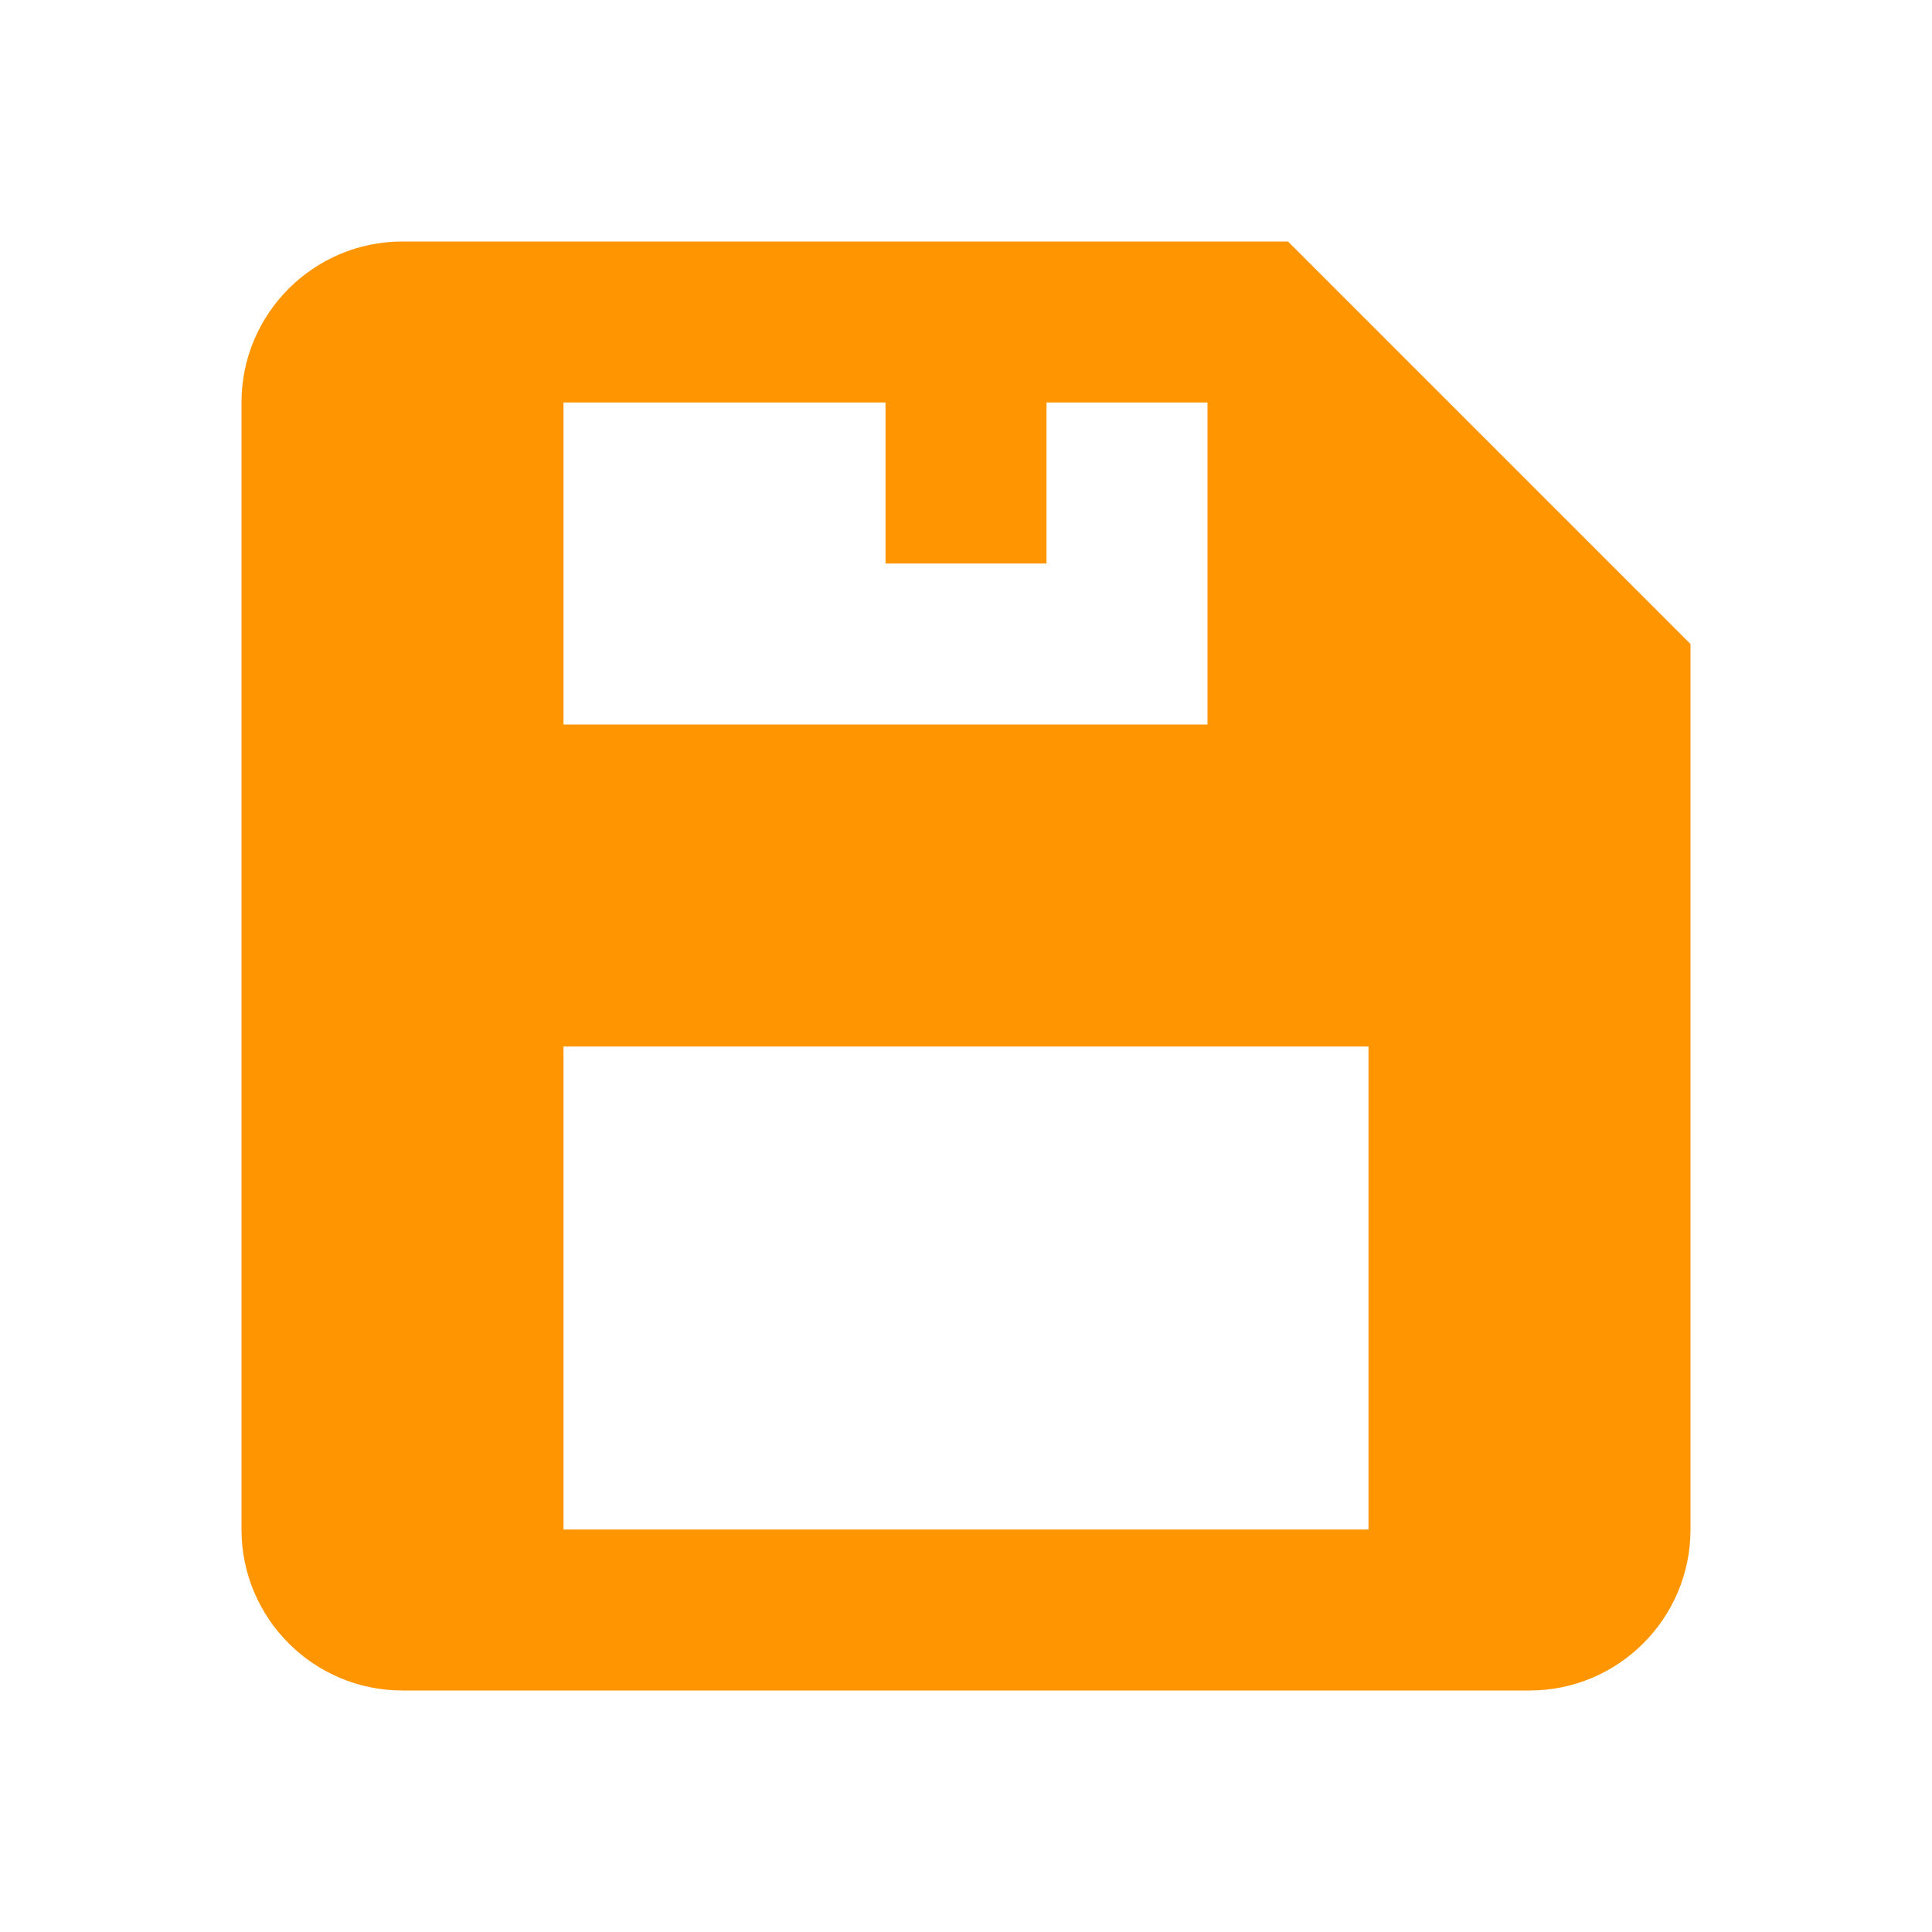 <svg width="24" height="24" viewBox="0 0 24 24" fill="none" xmlns="http://www.w3.org/2000/svg">
<path d="M5 21H19C20.104 21 21 20.104 21 19V8L16 3H5C3.896 3 3 3.896 3 5V19C3 20.104 3.896 21 5 21ZM7 5H11V7H13V5H15V9H14H13H11H9H7V5ZM7 13H17V19H15H9H7V13Z" fill="#FF9500"/>
</svg>

